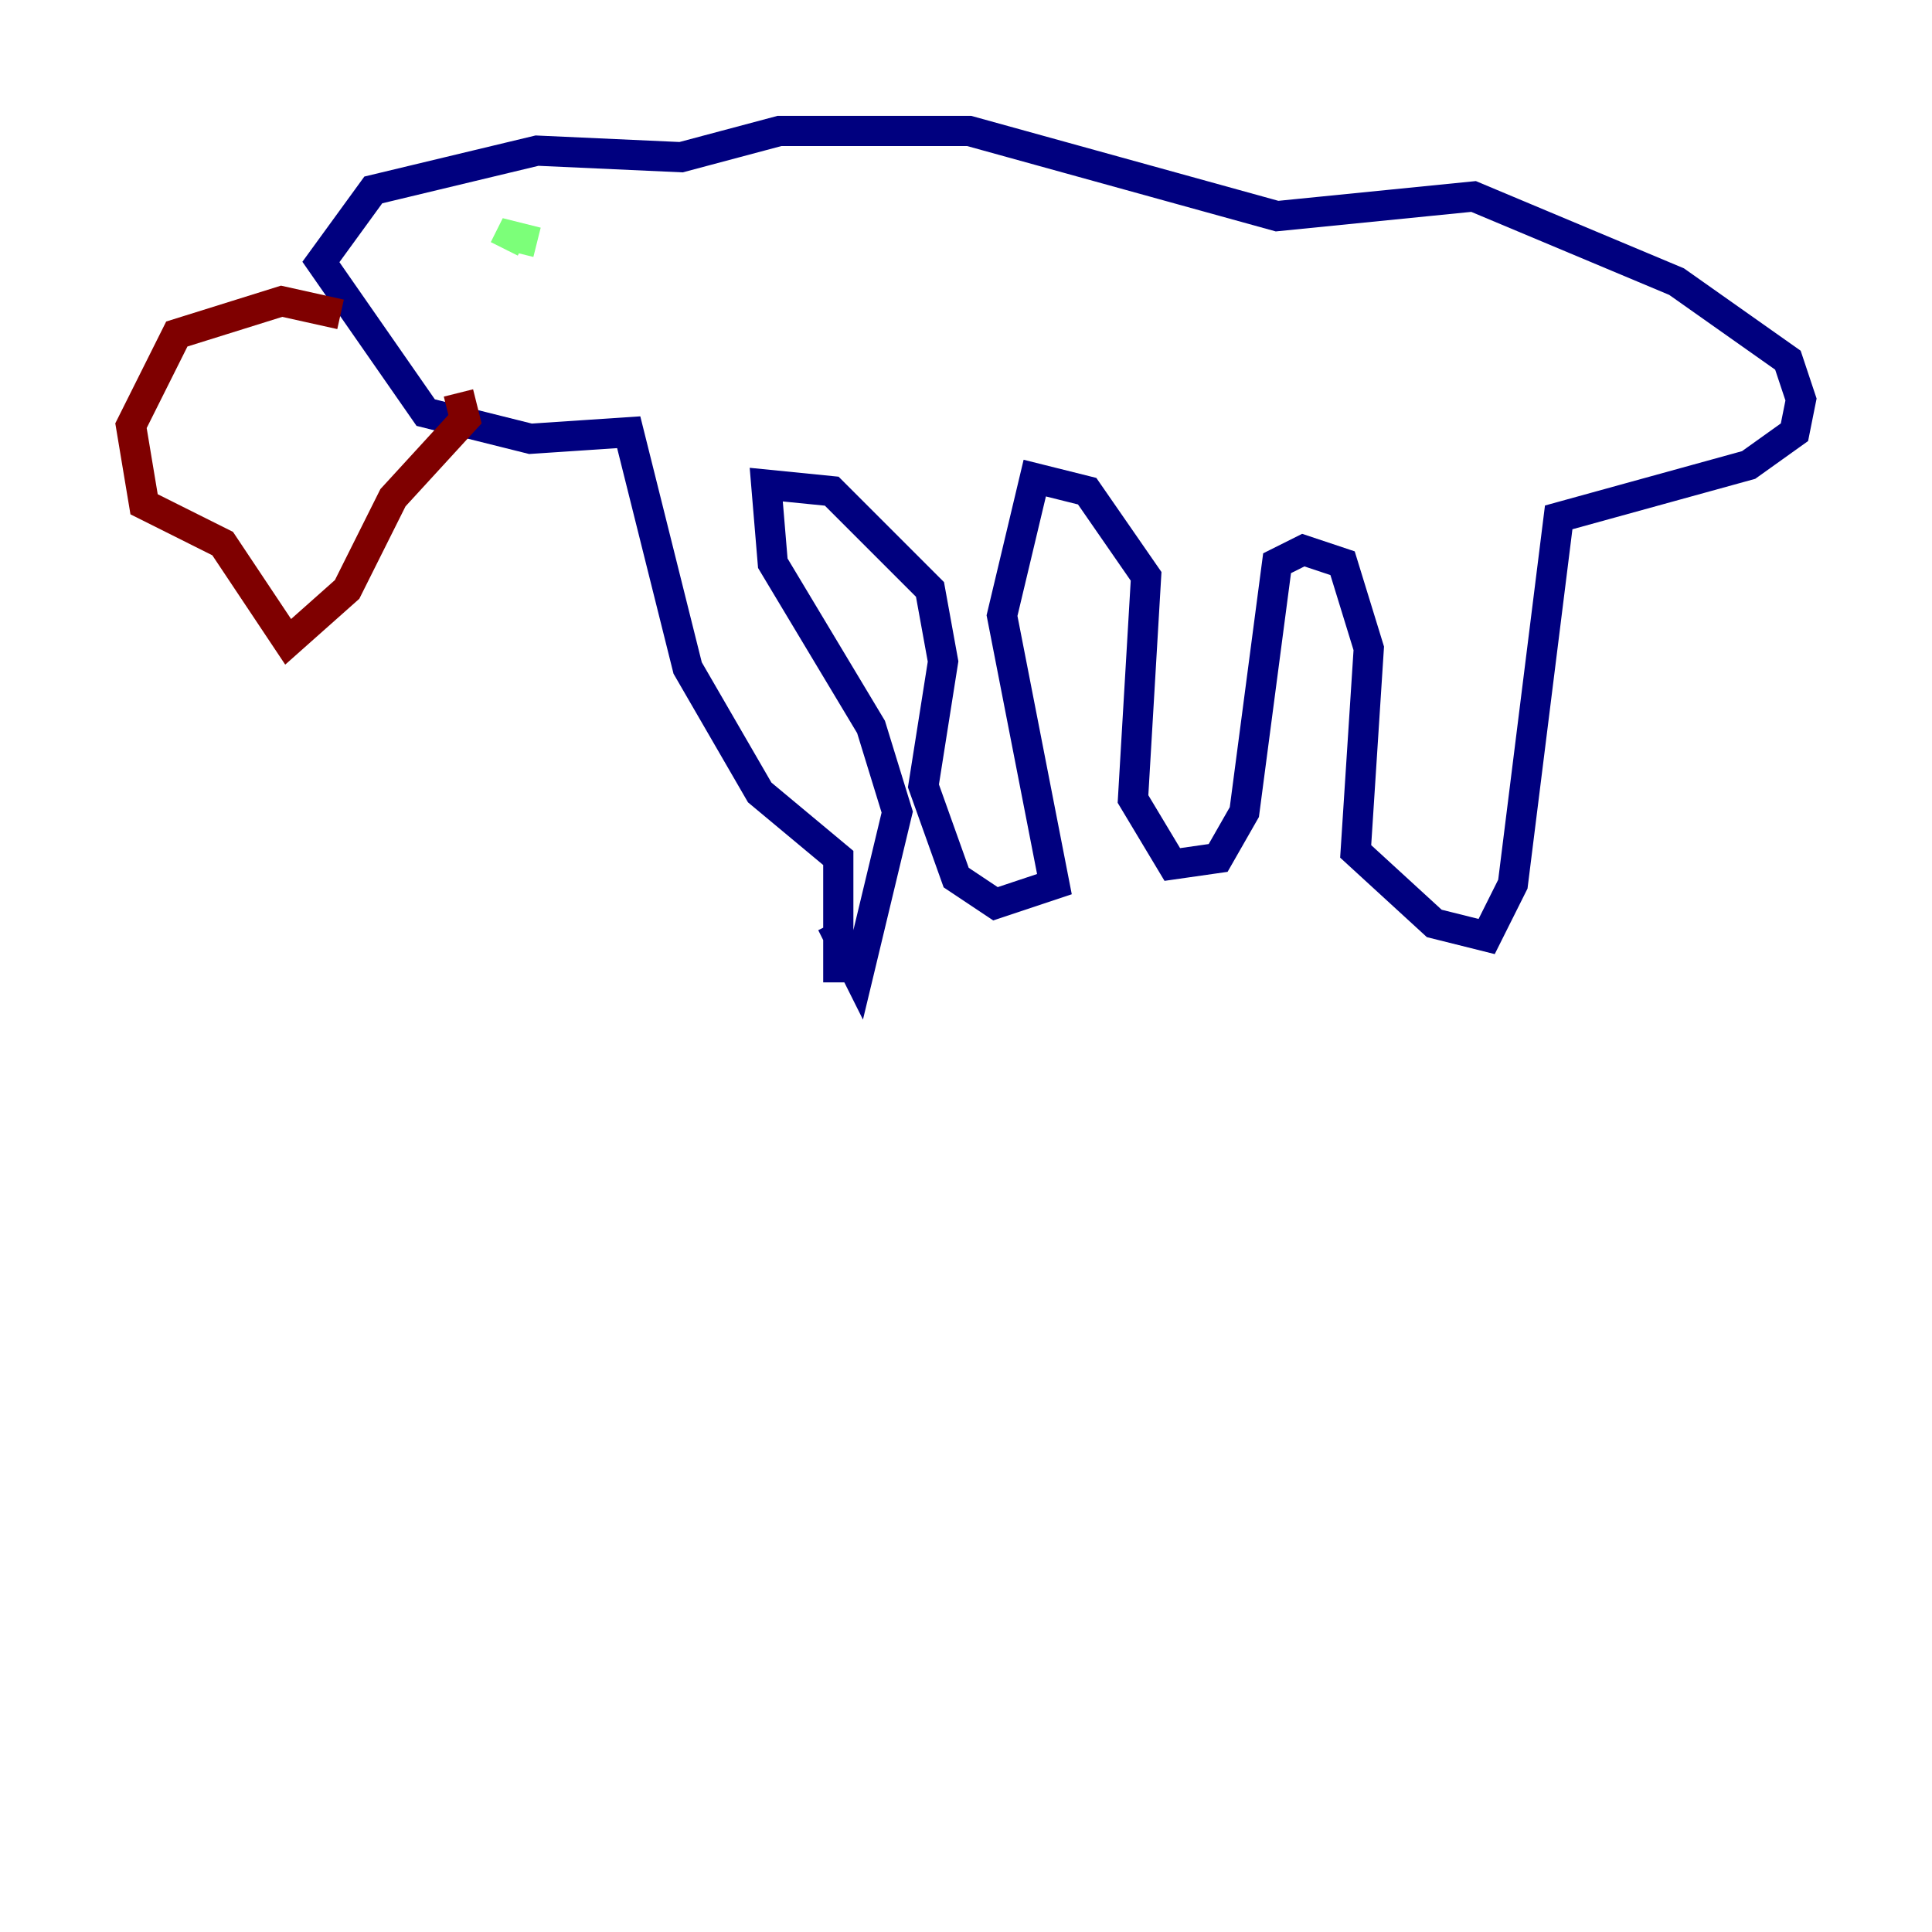 <?xml version="1.0" encoding="utf-8" ?>
<svg baseProfile="tiny" height="128" version="1.2" viewBox="0,0,128,128" width="128" xmlns="http://www.w3.org/2000/svg" xmlns:ev="http://www.w3.org/2001/xml-events" xmlns:xlink="http://www.w3.org/1999/xlink"><defs /><polyline fill="none" points="55.539,65.085 55.539,56.841 50.332,52.502 45.559,44.258 41.654,28.637 35.146,29.071 28.203,27.336 21.261,17.356 24.732,12.583 35.58,9.98 45.125,10.414 51.634,8.678 64.217,8.678 84.61,14.319 97.627,13.017 111.078,18.658 118.454,23.864 119.322,26.468 118.888,28.637 115.851,30.807 103.268,34.278 100.231,58.576 98.495,62.047 95.024,61.18 89.817,56.407 90.685,42.956 88.949,37.315 86.346,36.447 84.61,37.315 82.441,53.803 80.705,56.841 77.668,57.275 75.064,52.936 75.932,38.183 72.027,32.542 68.556,31.675 66.386,40.786 69.858,58.576 65.953,59.878 63.349,58.142 61.18,52.068 62.481,43.824 61.614,39.051 55.105,32.542 50.766,32.108 51.2,37.315 57.709,48.163 59.444,53.803 56.841,64.651 55.105,61.18" stroke="#00007f" stroke-width="2" /><polyline fill="none" points="35.58,16.054 33.844,15.62 33.41,16.488" stroke="#7cff79" stroke-width="2" /><polyline fill="none" points="30.373,26.034 30.807,27.77 26.034,32.976 22.997,39.051 19.091,42.522 14.752,36.014 9.546,33.41 8.678,28.203 11.715,22.129 18.658,19.959 22.563,20.827" stroke="#7f0000" stroke-width="2" /></svg>